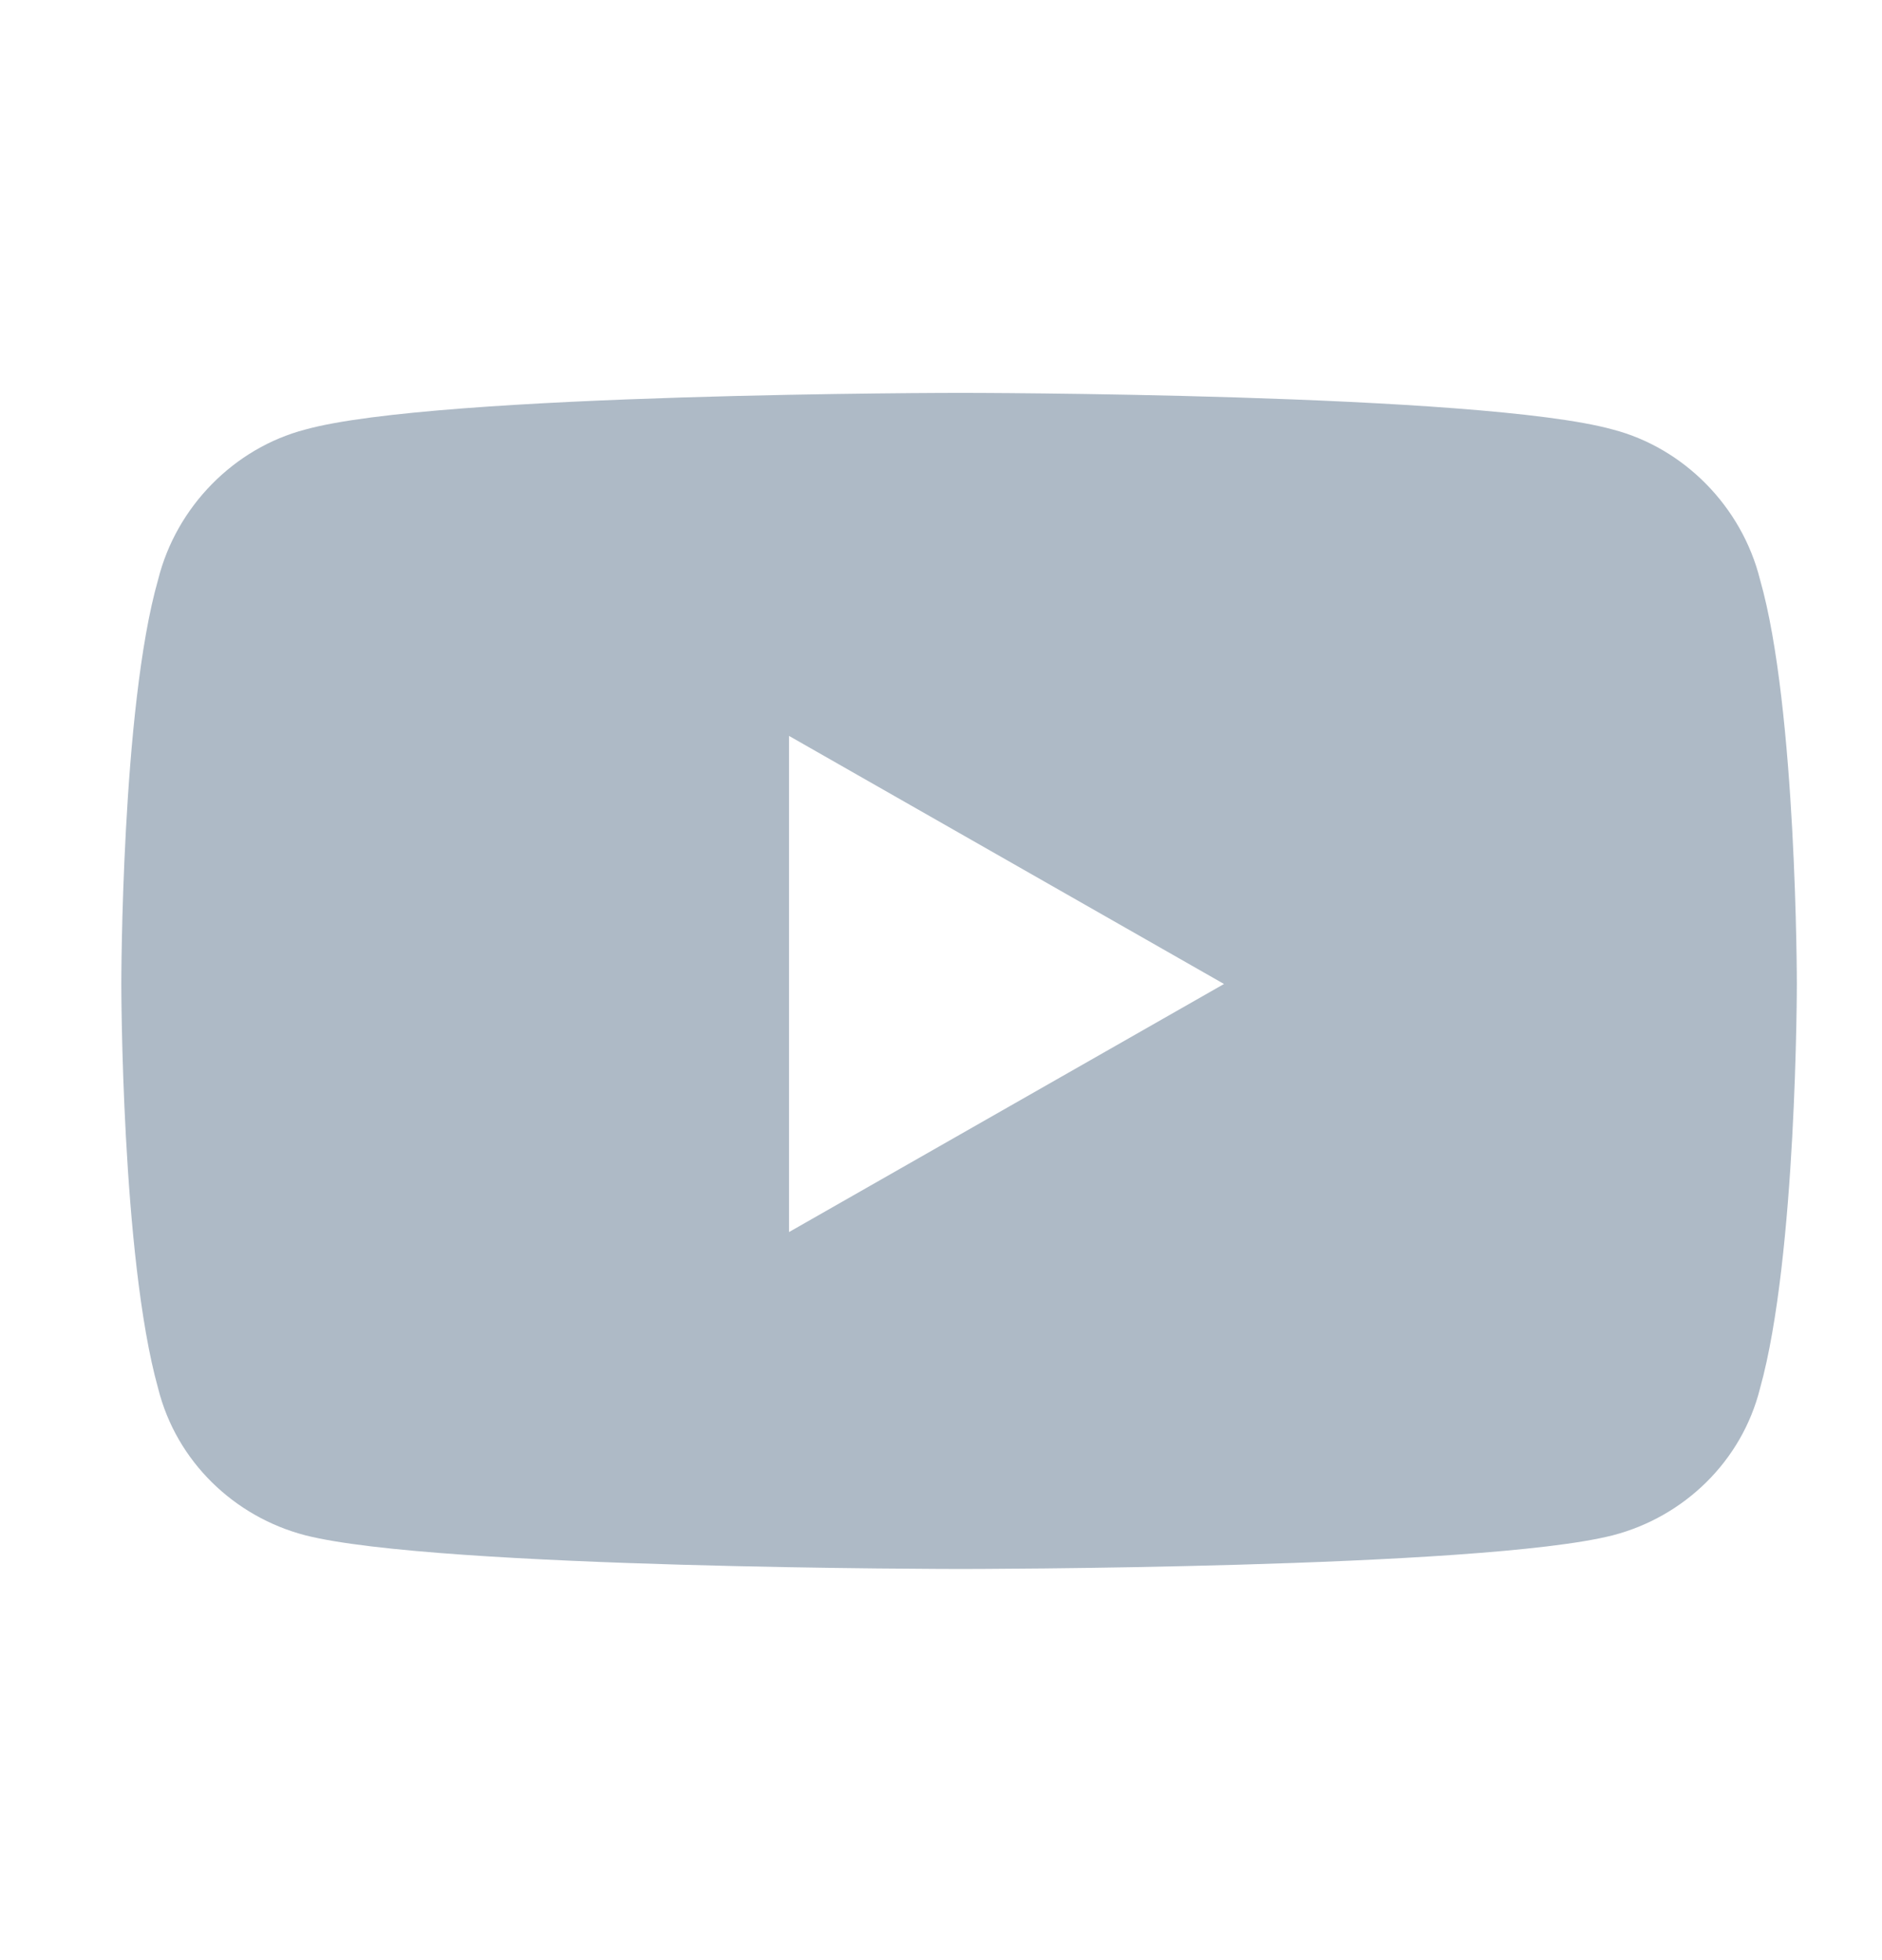 <svg width="24" height="25" viewBox="0 0 24 25" fill="none" xmlns="http://www.w3.org/2000/svg">
<path d="M22.445 7.394C22.211 6.456 21.469 5.714 20.57 5.479C18.891 5.011 12.25 5.011 12.25 5.011C12.25 5.011 5.57 5.011 3.891 5.479C2.992 5.714 2.25 6.456 2.016 7.394C1.547 9.034 1.547 12.55 1.547 12.55C1.547 12.55 1.547 16.026 2.016 17.706C2.25 18.644 2.992 19.347 3.891 19.581C5.57 20.011 12.25 20.011 12.25 20.011C12.25 20.011 18.891 20.011 20.57 19.581C21.469 19.347 22.211 18.644 22.445 17.706C22.914 16.026 22.914 12.55 22.914 12.55C22.914 12.55 22.914 9.034 22.445 7.394ZM10.062 15.714V9.386L15.609 12.55L10.062 15.714Z" fill="#AEBAC6"/>
</svg>
